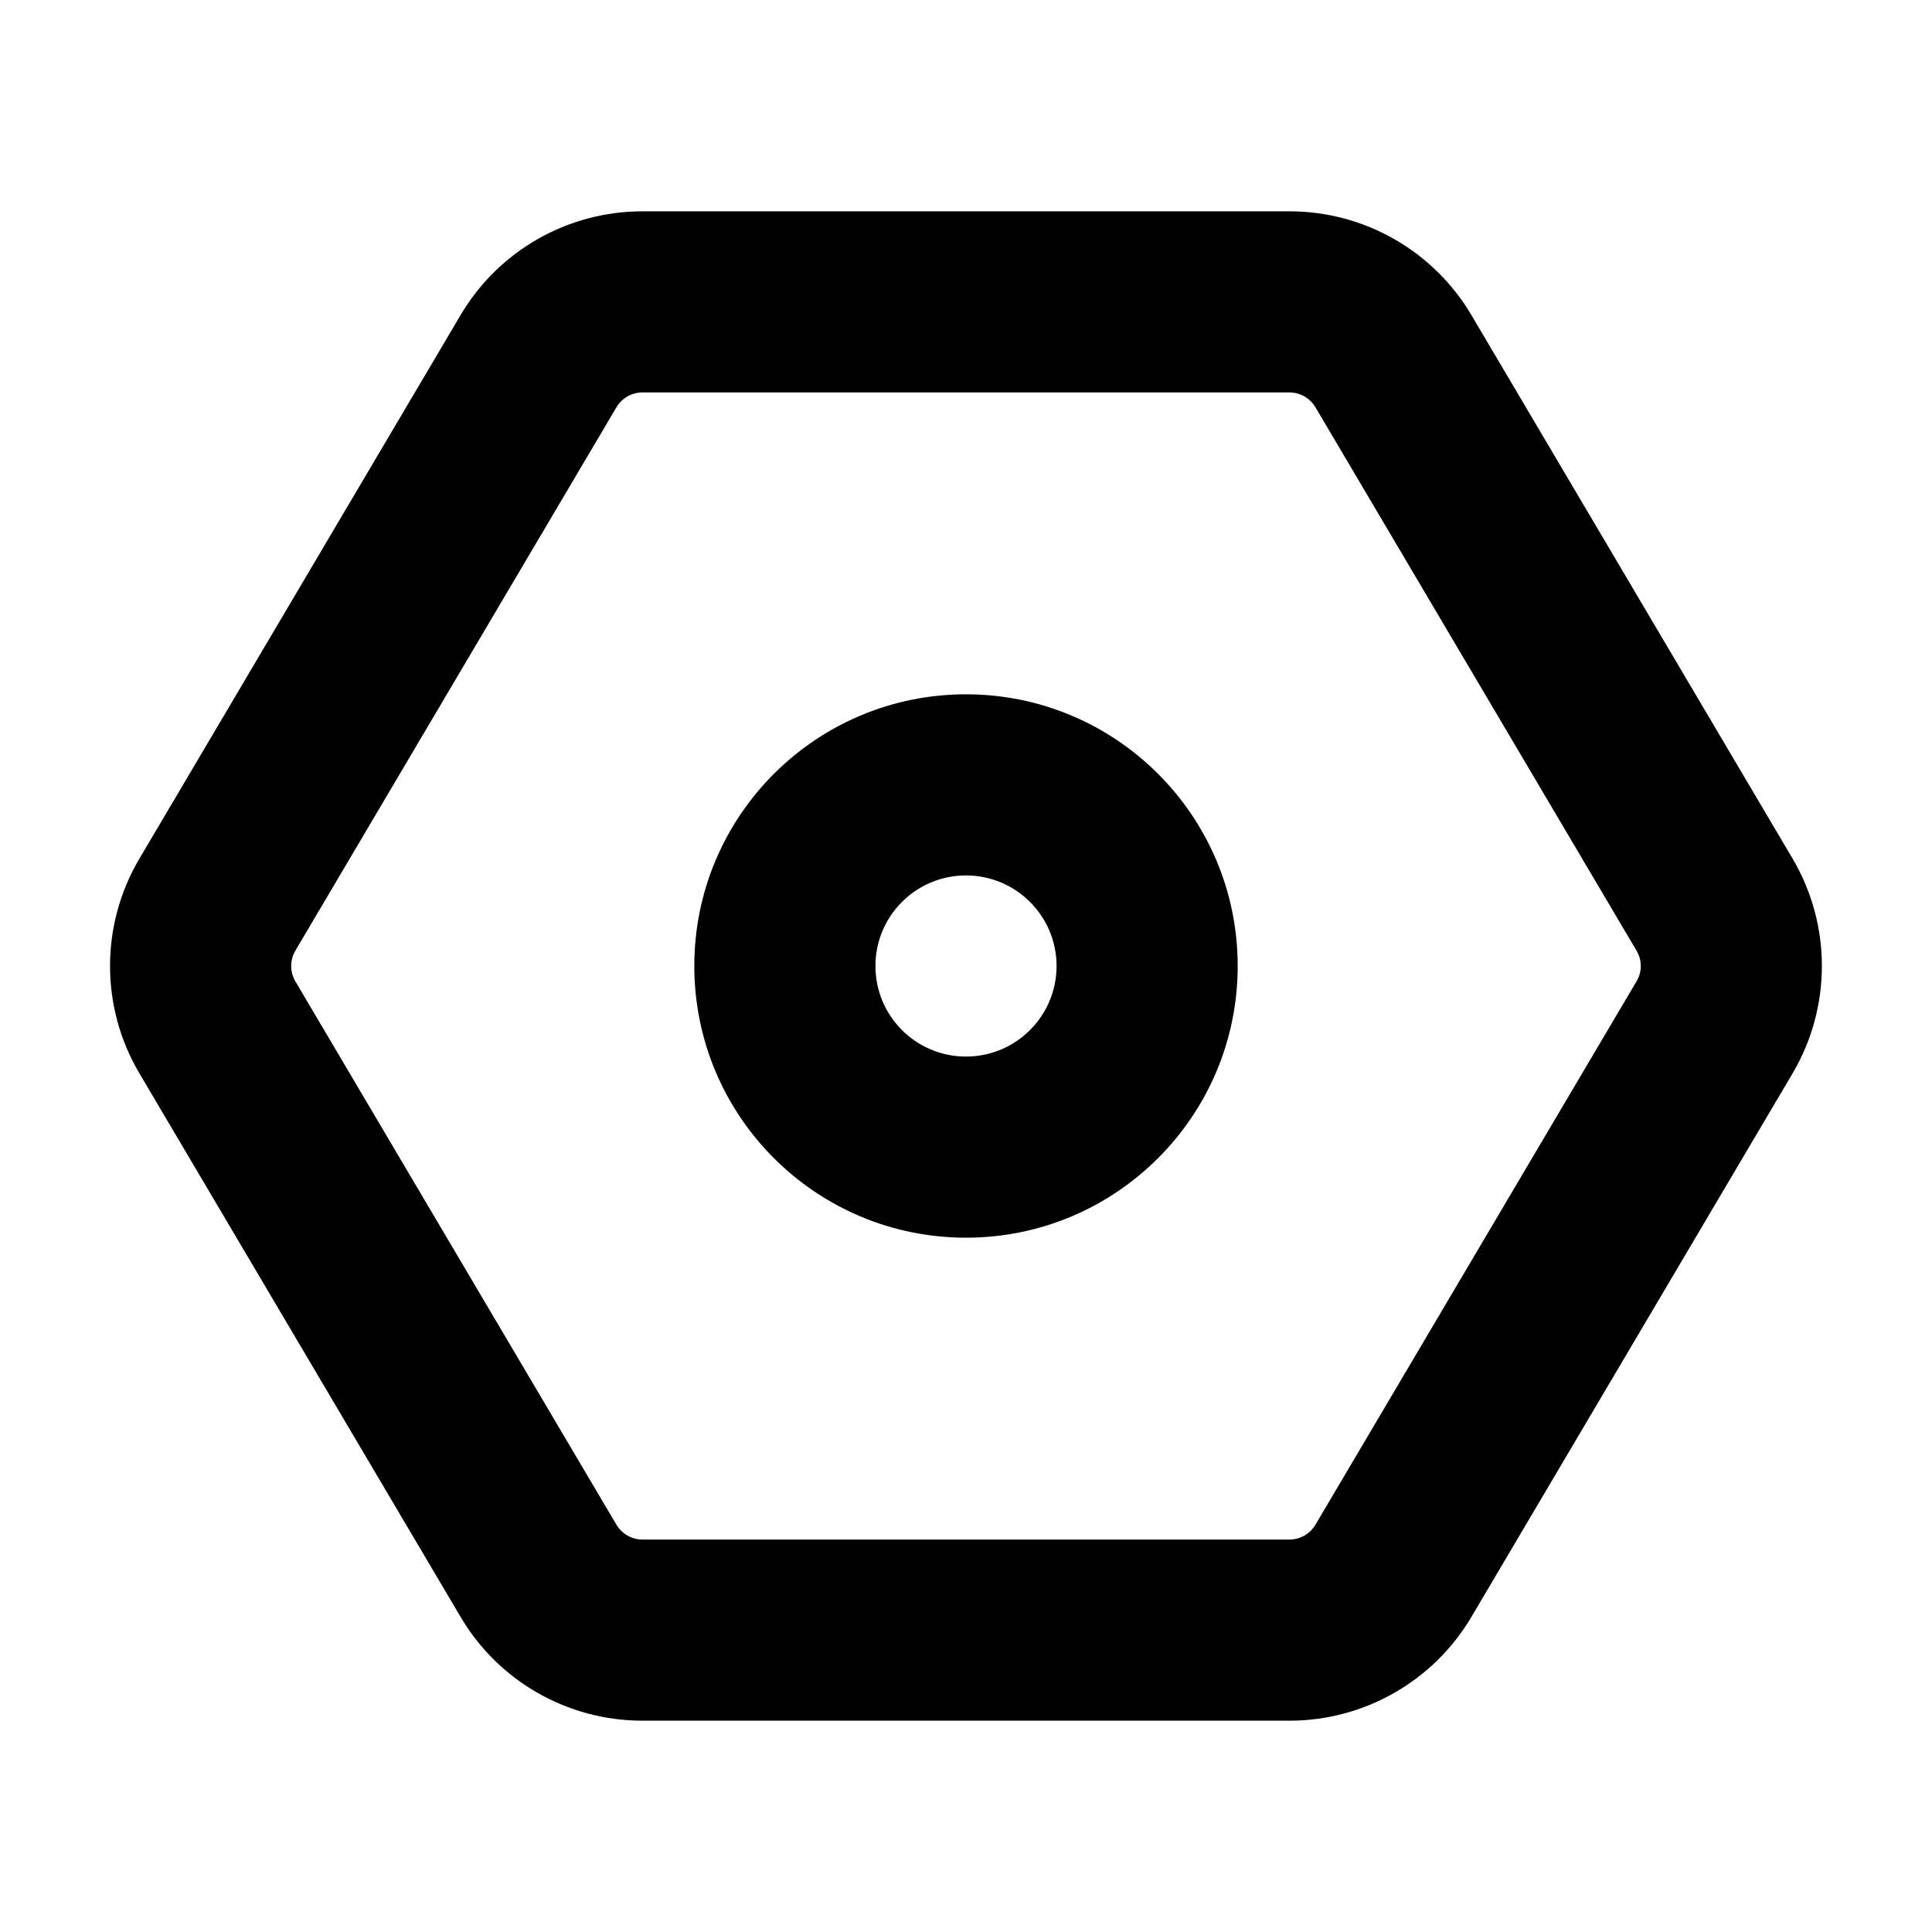 <svg width="16" height="16" viewBox="0 0 16 16" fill="none" xmlns="http://www.w3.org/2000/svg">
  <path fill-rule="evenodd" clip-rule="evenodd"
    d="M5.75 8C5.75 6.757 6.757 5.75 8 5.75C9.242 5.75 10.25 6.757 10.25 8C10.25 9.243 9.242 10.25 8 10.25C6.757 10.25 5.75 9.243 5.75 8ZM8 7.25C7.585 7.25 7.25 7.586 7.25 8C7.25 8.414 7.585 8.75 8 8.75C8.414 8.75 8.75 8.414 8.75 8C8.75 7.586 8.414 7.25 8 7.25Z"
    fill="currentColor" />
  <path fill-rule="evenodd" clip-rule="evenodd"
    d="M5.32 1.75C4.701 1.75 4.128 2.077 3.814 2.61L1.155 7.11C0.83 7.659 0.83 8.341 1.155 8.89L3.814 13.39C4.128 13.923 4.701 14.25 5.32 14.25H10.679C11.298 14.25 11.871 13.923 12.186 13.39L14.845 8.89C15.169 8.341 15.169 7.659 14.845 7.11L12.186 2.61C11.871 2.077 11.298 1.75 10.679 1.75H5.32ZM5.105 3.373C5.15 3.297 5.232 3.25 5.32 3.25L10.679 3.25C10.767 3.25 10.849 3.297 10.894 3.373L13.553 7.873C13.6 7.951 13.6 8.049 13.553 8.127L10.894 12.627C10.849 12.703 10.767 12.75 10.679 12.75H5.32C5.232 12.75 5.15 12.703 5.105 12.627L2.446 8.127C2.4 8.049 2.4 7.951 2.446 7.873L5.105 3.373Z"
    fill="currentColor" />
</svg>